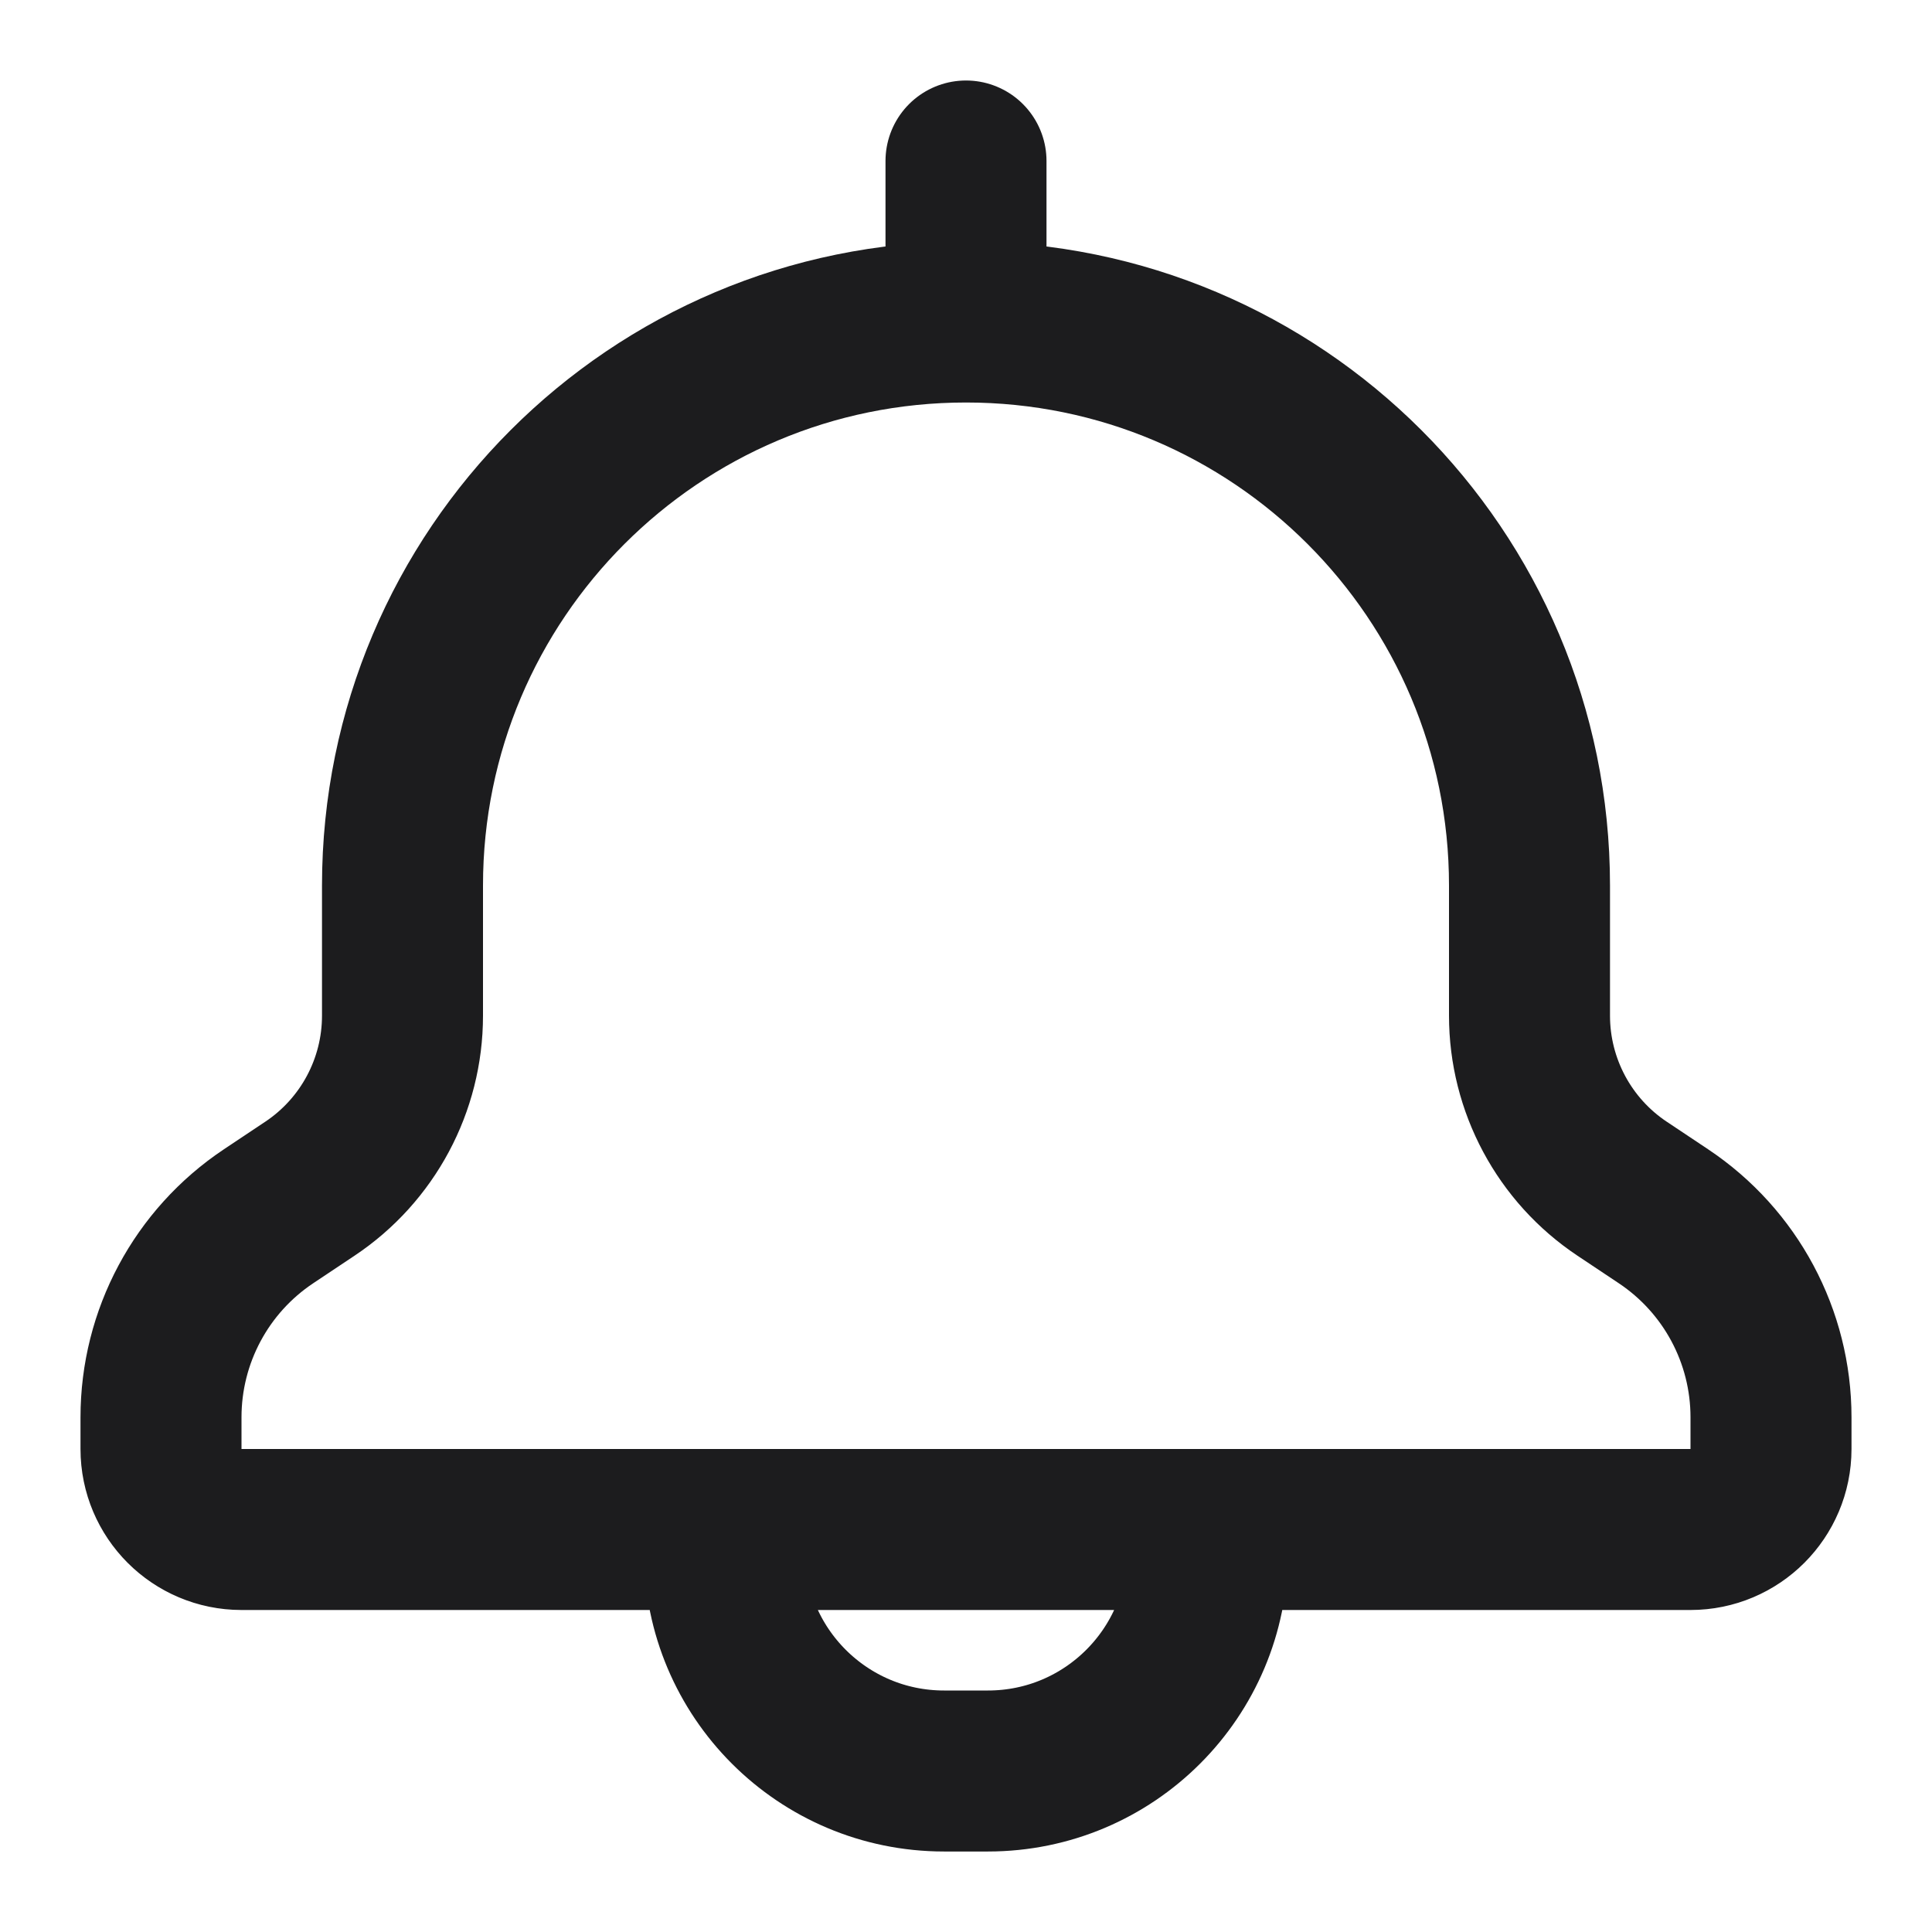 <svg width="24" height="24" viewBox="0 0 24 24" fill="none" xmlns="http://www.w3.org/2000/svg">
<path d="M12 4V4C8.134 4 5 7.134 5 11V12.617C5 13.481 4.568 14.288 3.849 14.767L3.336 15.109C2.501 15.666 2 16.602 2 17.606V18C2 18.552 2.448 19 3 19H21C21.552 19 22 18.552 22 18V17.606C22 16.602 21.499 15.666 20.664 15.109L20.151 14.767C19.432 14.288 19 13.481 19 12.617V11C19 7.134 15.866 4 12 4V4ZM12 4V2M11.727 22H12.273C13.779 22 15 20.779 15 19.273V19.273C15 19.122 14.878 19 14.727 19H9.273C9.122 19 9 19.122 9 19.273V19.273C9 20.779 10.221 22 11.727 22Z" stroke="#1C1C1E" stroke-width="2" stroke-linecap="round" stroke-linejoin="round"/>
</svg>
